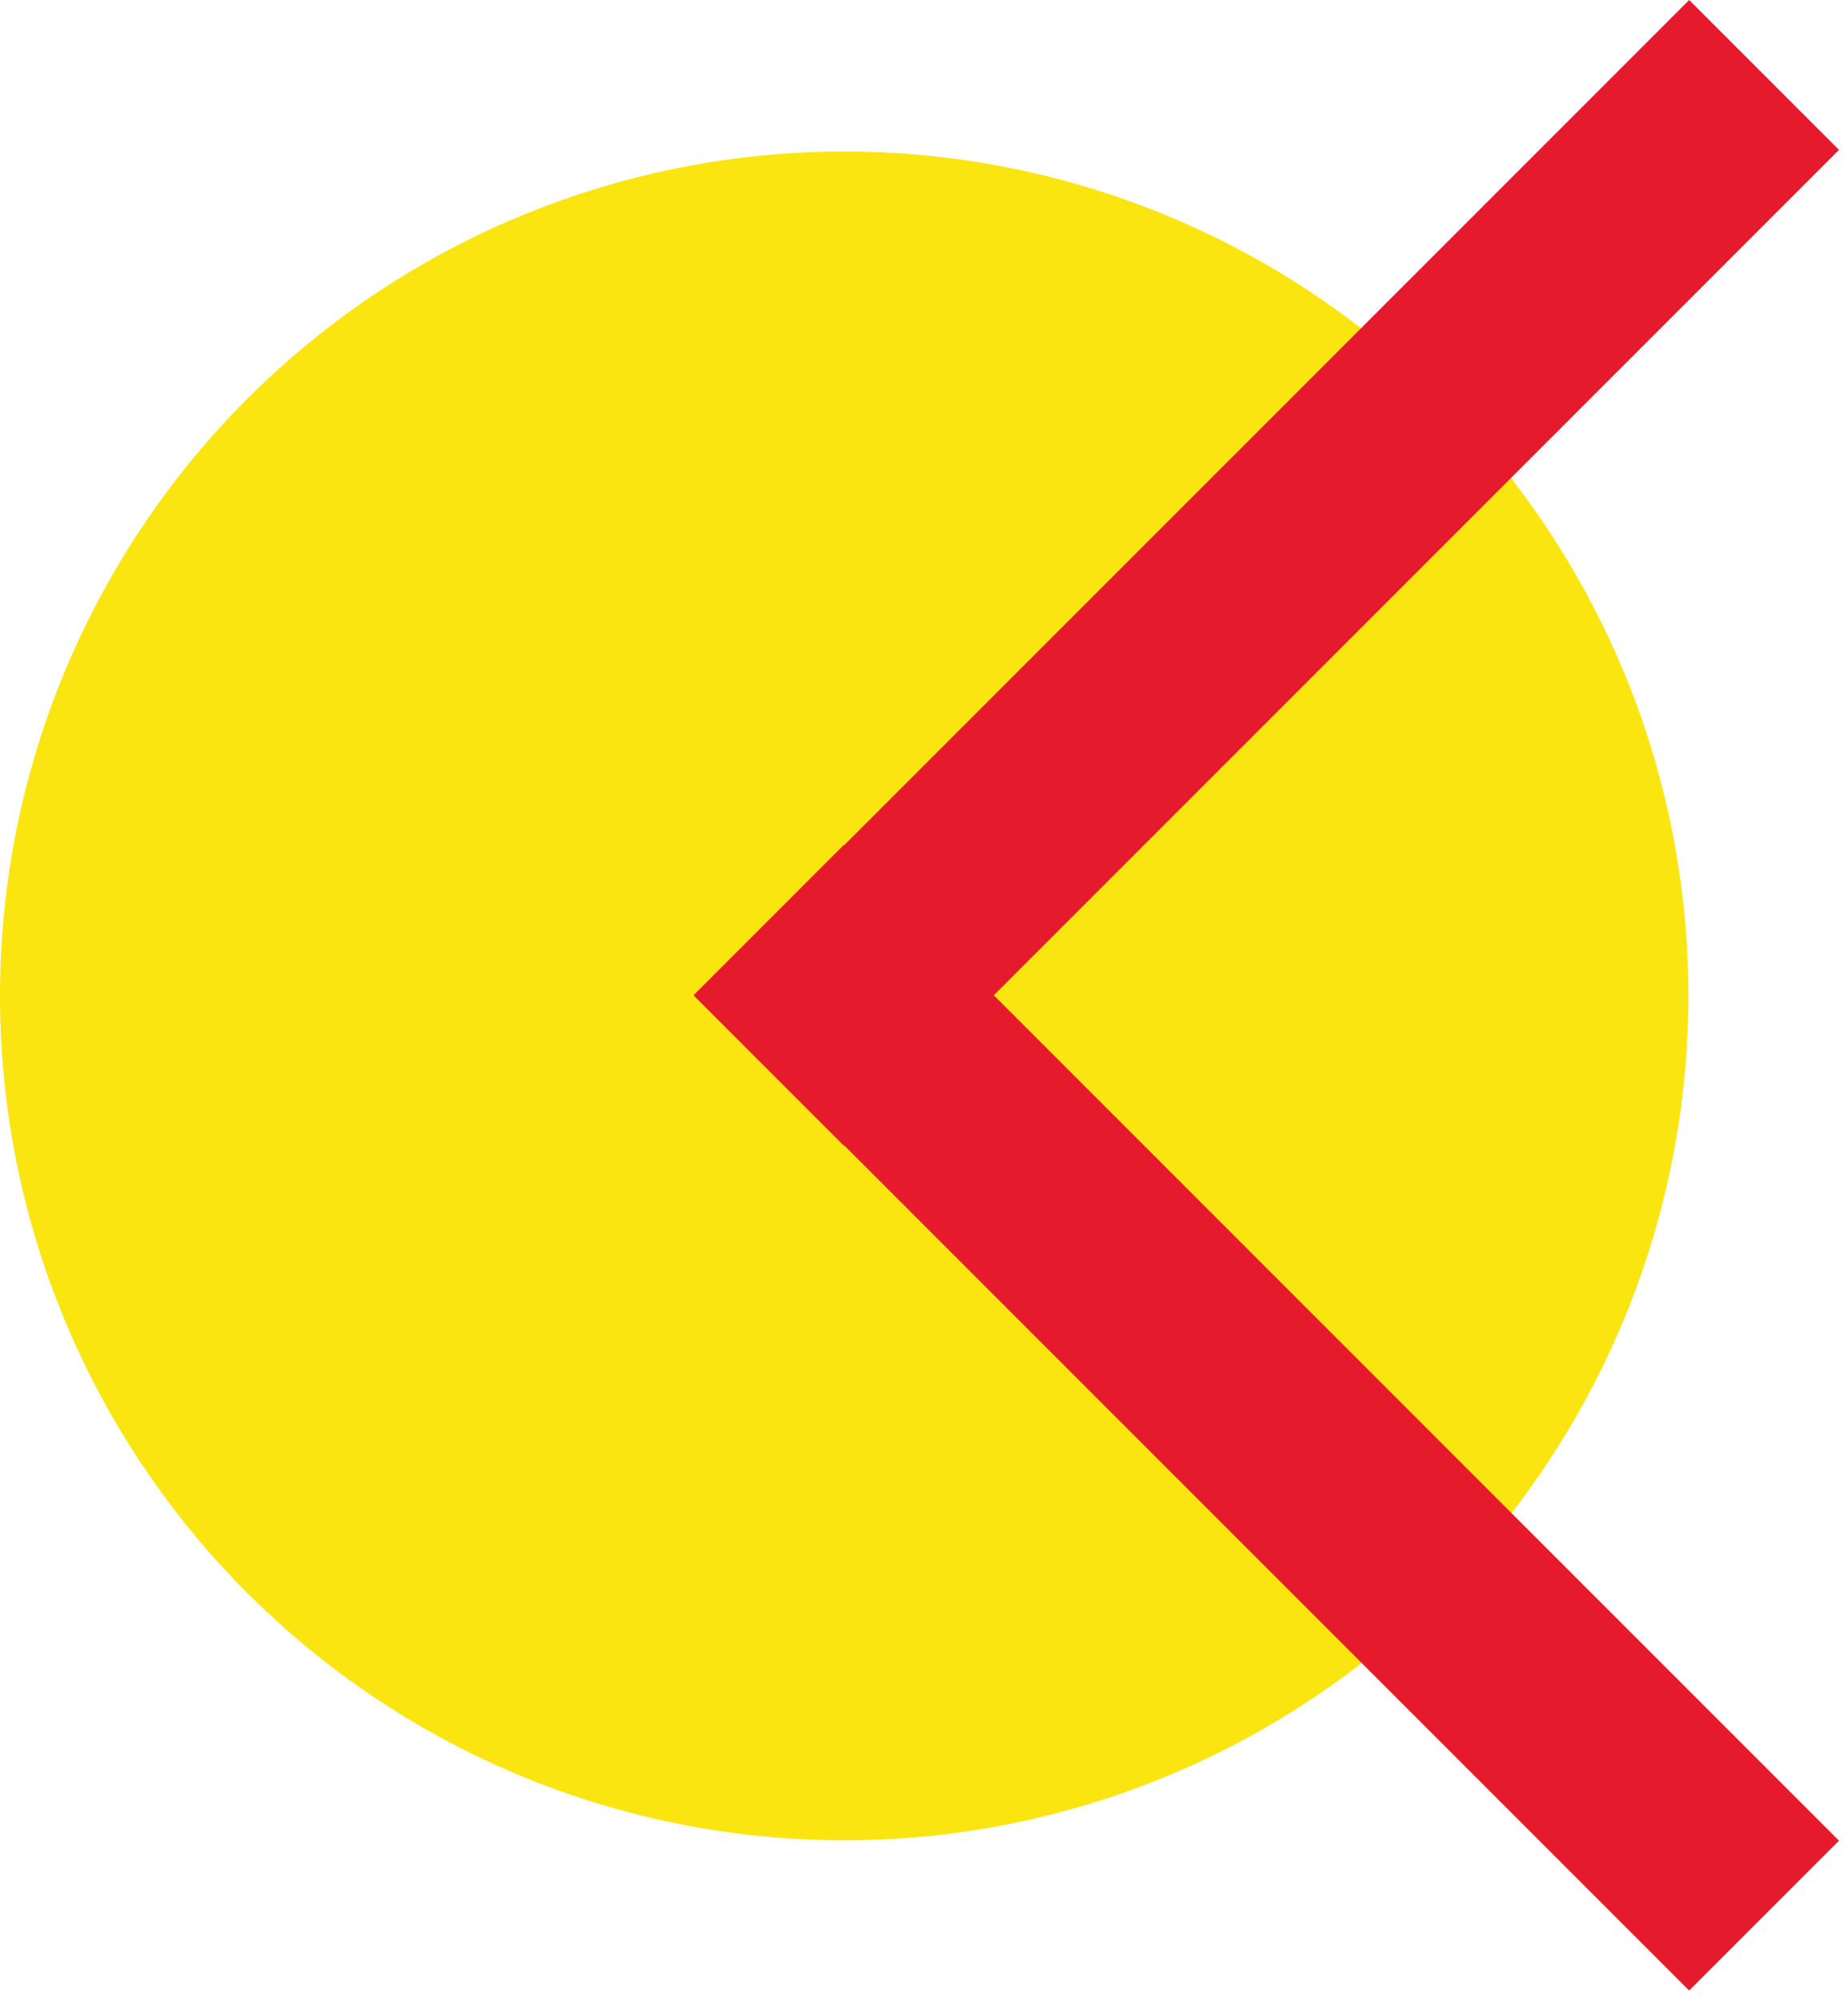 <svg width="183" height="198" viewBox="0 0 183 198" fill="none" xmlns="http://www.w3.org/2000/svg">
<circle cx="83.597" cy="98.597" r="83.597" fill="#FAE511"/>
<rect x="68.705" y="98.567" width="139.394" height="20.984" transform="rotate(-45 68.705 98.567)" fill="#E61A2D"/>
<rect x="83.543" y="83.666" width="139.393" height="20.984" transform="rotate(45 83.543 83.666)" fill="#E61A2D"/>
</svg>
